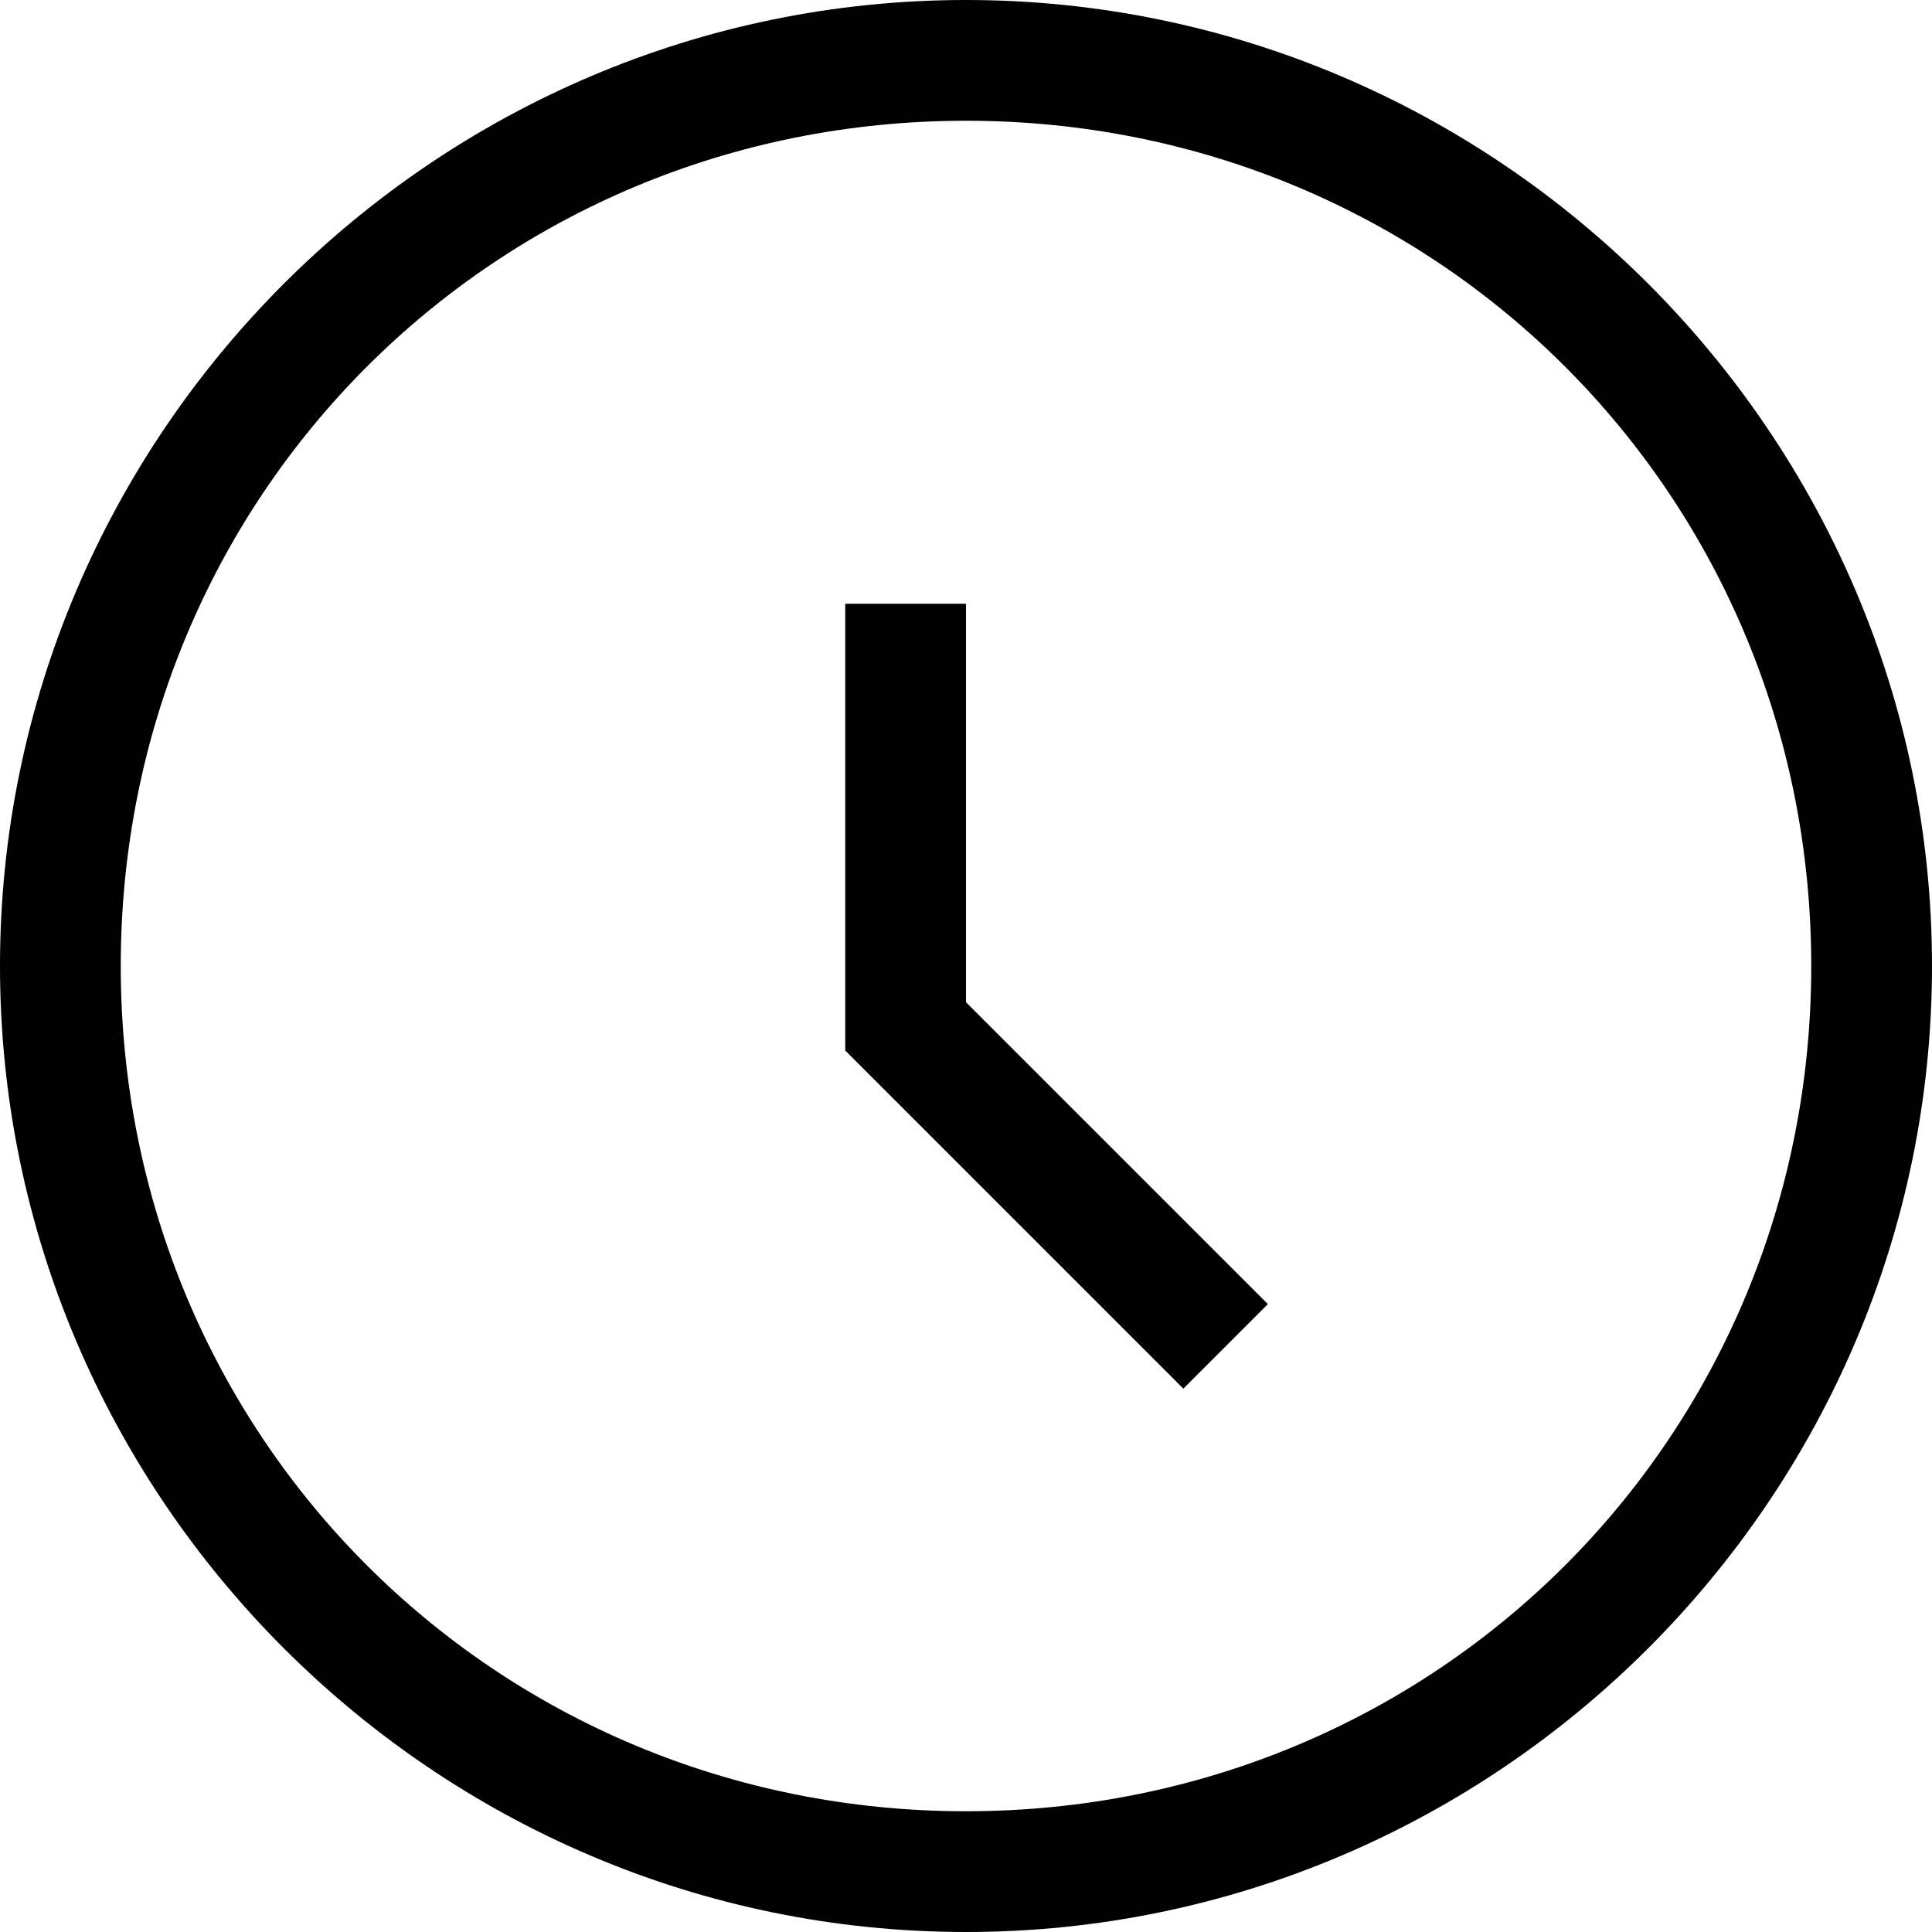 <svg xmlns="http://www.w3.org/2000/svg" width="200" height="200" class="icon" viewBox="0 0 1024 1024"><path d="M512 1024C230.4 1024 0 793.6 0 512S230.4 0 512 0s512 230.4 512 512-230.4 512-512 512m0-64c249.6 0 448-198.4 448-448S761.6 64 512 64 64 262.4 64 512s198.4 448 448 448m0-428.8 160 160-44.8 44.8L448 556.8V320h64z"/></svg>